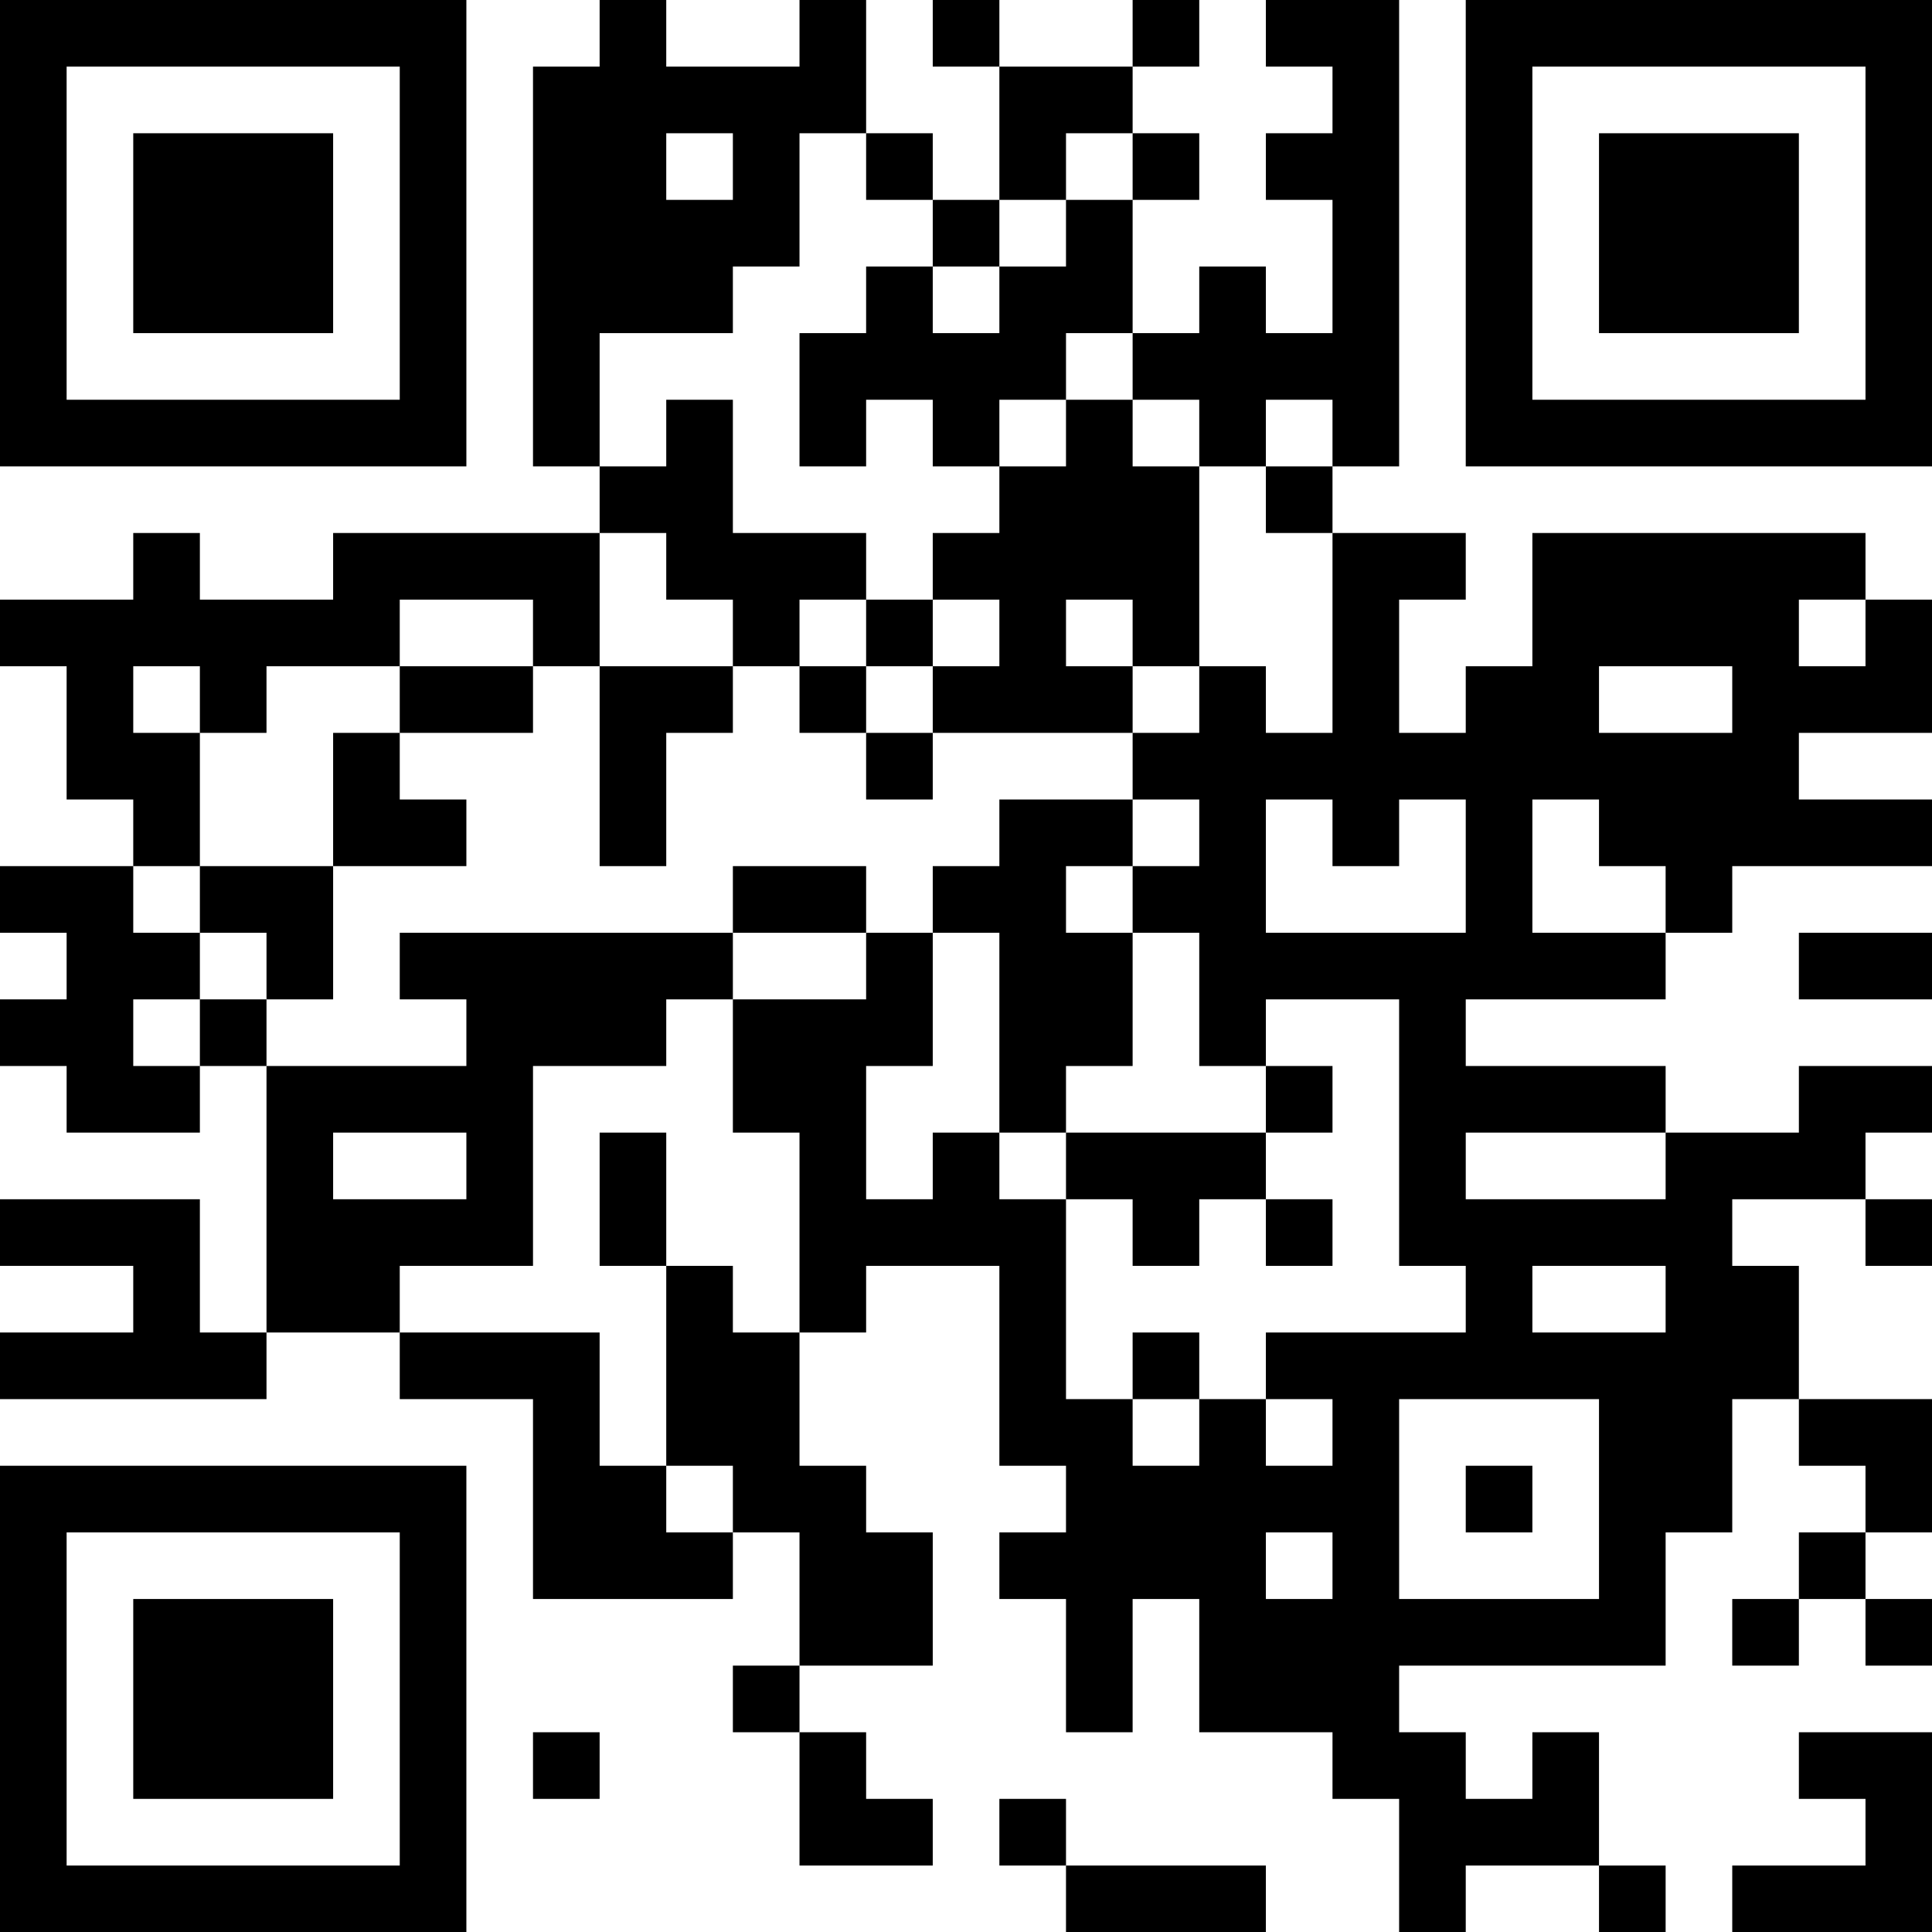<?xml version="1.0" encoding="UTF-8"?>
<svg xmlns="http://www.w3.org/2000/svg" version="1.1" width="200" height="200" viewBox="0 0 200 200"><rect x="0" y="0" width="200" height="200" fill="#ffffff"/><g transform="scale(6.897)"><g transform="translate(0,0)"><path fill-rule="evenodd" d="M9 0L9 1L8 1L8 7L9 7L9 8L5 8L5 9L3 9L3 8L2 8L2 9L0 9L0 10L1 10L1 12L2 12L2 13L0 13L0 14L1 14L1 15L0 15L0 16L1 16L1 17L3 17L3 16L4 16L4 20L3 20L3 18L0 18L0 19L2 19L2 20L0 20L0 21L4 21L4 20L6 20L6 21L8 21L8 24L11 24L11 23L12 23L12 25L11 25L11 26L12 26L12 28L14 28L14 27L13 27L13 26L12 26L12 25L14 25L14 23L13 23L13 22L12 22L12 20L13 20L13 19L15 19L15 22L16 22L16 23L15 23L15 24L16 24L16 26L17 26L17 24L18 24L18 26L20 26L20 27L21 27L21 29L22 29L22 28L24 28L24 29L25 29L25 28L24 28L24 26L23 26L23 27L22 27L22 26L21 26L21 25L25 25L25 23L26 23L26 21L27 21L27 22L28 22L28 23L27 23L27 24L26 24L26 25L27 25L27 24L28 24L28 25L29 25L29 24L28 24L28 23L29 23L29 21L27 21L27 19L26 19L26 18L28 18L28 19L29 19L29 18L28 18L28 17L29 17L29 16L27 16L27 17L25 17L25 16L22 16L22 15L25 15L25 14L26 14L26 13L29 13L29 12L27 12L27 11L29 11L29 9L28 9L28 8L23 8L23 10L22 10L22 11L21 11L21 9L22 9L22 8L20 8L20 7L21 7L21 0L19 0L19 1L20 1L20 2L19 2L19 3L20 3L20 5L19 5L19 4L18 4L18 5L17 5L17 3L18 3L18 2L17 2L17 1L18 1L18 0L17 0L17 1L15 1L15 0L14 0L14 1L15 1L15 3L14 3L14 2L13 2L13 0L12 0L12 1L10 1L10 0ZM10 2L10 3L11 3L11 2ZM12 2L12 4L11 4L11 5L9 5L9 7L10 7L10 6L11 6L11 8L13 8L13 9L12 9L12 10L11 10L11 9L10 9L10 8L9 8L9 10L8 10L8 9L6 9L6 10L4 10L4 11L3 11L3 10L2 10L2 11L3 11L3 13L2 13L2 14L3 14L3 15L2 15L2 16L3 16L3 15L4 15L4 16L7 16L7 15L6 15L6 14L11 14L11 15L10 15L10 16L8 16L8 19L6 19L6 20L9 20L9 22L10 22L10 23L11 23L11 22L10 22L10 19L11 19L11 20L12 20L12 17L11 17L11 15L13 15L13 14L14 14L14 16L13 16L13 18L14 18L14 17L15 17L15 18L16 18L16 21L17 21L17 22L18 22L18 21L19 21L19 22L20 22L20 21L19 21L19 20L22 20L22 19L21 19L21 15L19 15L19 16L18 16L18 14L17 14L17 13L18 13L18 12L17 12L17 11L18 11L18 10L19 10L19 11L20 11L20 8L19 8L19 7L20 7L20 6L19 6L19 7L18 7L18 6L17 6L17 5L16 5L16 6L15 6L15 7L14 7L14 6L13 6L13 7L12 7L12 5L13 5L13 4L14 4L14 5L15 5L15 4L16 4L16 3L17 3L17 2L16 2L16 3L15 3L15 4L14 4L14 3L13 3L13 2ZM16 6L16 7L15 7L15 8L14 8L14 9L13 9L13 10L12 10L12 11L13 11L13 12L14 12L14 11L17 11L17 10L18 10L18 7L17 7L17 6ZM14 9L14 10L13 10L13 11L14 11L14 10L15 10L15 9ZM16 9L16 10L17 10L17 9ZM27 9L27 10L28 10L28 9ZM6 10L6 11L5 11L5 13L3 13L3 14L4 14L4 15L5 15L5 13L7 13L7 12L6 12L6 11L8 11L8 10ZM9 10L9 13L10 13L10 11L11 11L11 10ZM24 10L24 11L26 11L26 10ZM15 12L15 13L14 13L14 14L15 14L15 17L16 17L16 18L17 18L17 19L18 19L18 18L19 18L19 19L20 19L20 18L19 18L19 17L20 17L20 16L19 16L19 17L16 17L16 16L17 16L17 14L16 14L16 13L17 13L17 12ZM19 12L19 14L22 14L22 12L21 12L21 13L20 13L20 12ZM23 12L23 14L25 14L25 13L24 13L24 12ZM11 13L11 14L13 14L13 13ZM27 14L27 15L29 15L29 14ZM5 17L5 18L7 18L7 17ZM9 17L9 19L10 19L10 17ZM22 17L22 18L25 18L25 17ZM23 19L23 20L25 20L25 19ZM17 20L17 21L18 21L18 20ZM21 21L21 24L24 24L24 21ZM22 22L22 23L23 23L23 22ZM19 23L19 24L20 24L20 23ZM8 26L8 27L9 27L9 26ZM27 26L27 27L28 27L28 28L26 28L26 29L29 29L29 26ZM15 27L15 28L16 28L16 29L19 29L19 28L16 28L16 27ZM0 0L0 7L7 7L7 0ZM1 1L1 6L6 6L6 1ZM2 2L2 5L5 5L5 2ZM22 0L22 7L29 7L29 0ZM23 1L23 6L28 6L28 1ZM24 2L24 5L27 5L27 2ZM0 22L0 29L7 29L7 22ZM1 23L1 28L6 28L6 23ZM2 24L2 27L5 27L5 24Z" fill="#000000"/></g></g></svg>
